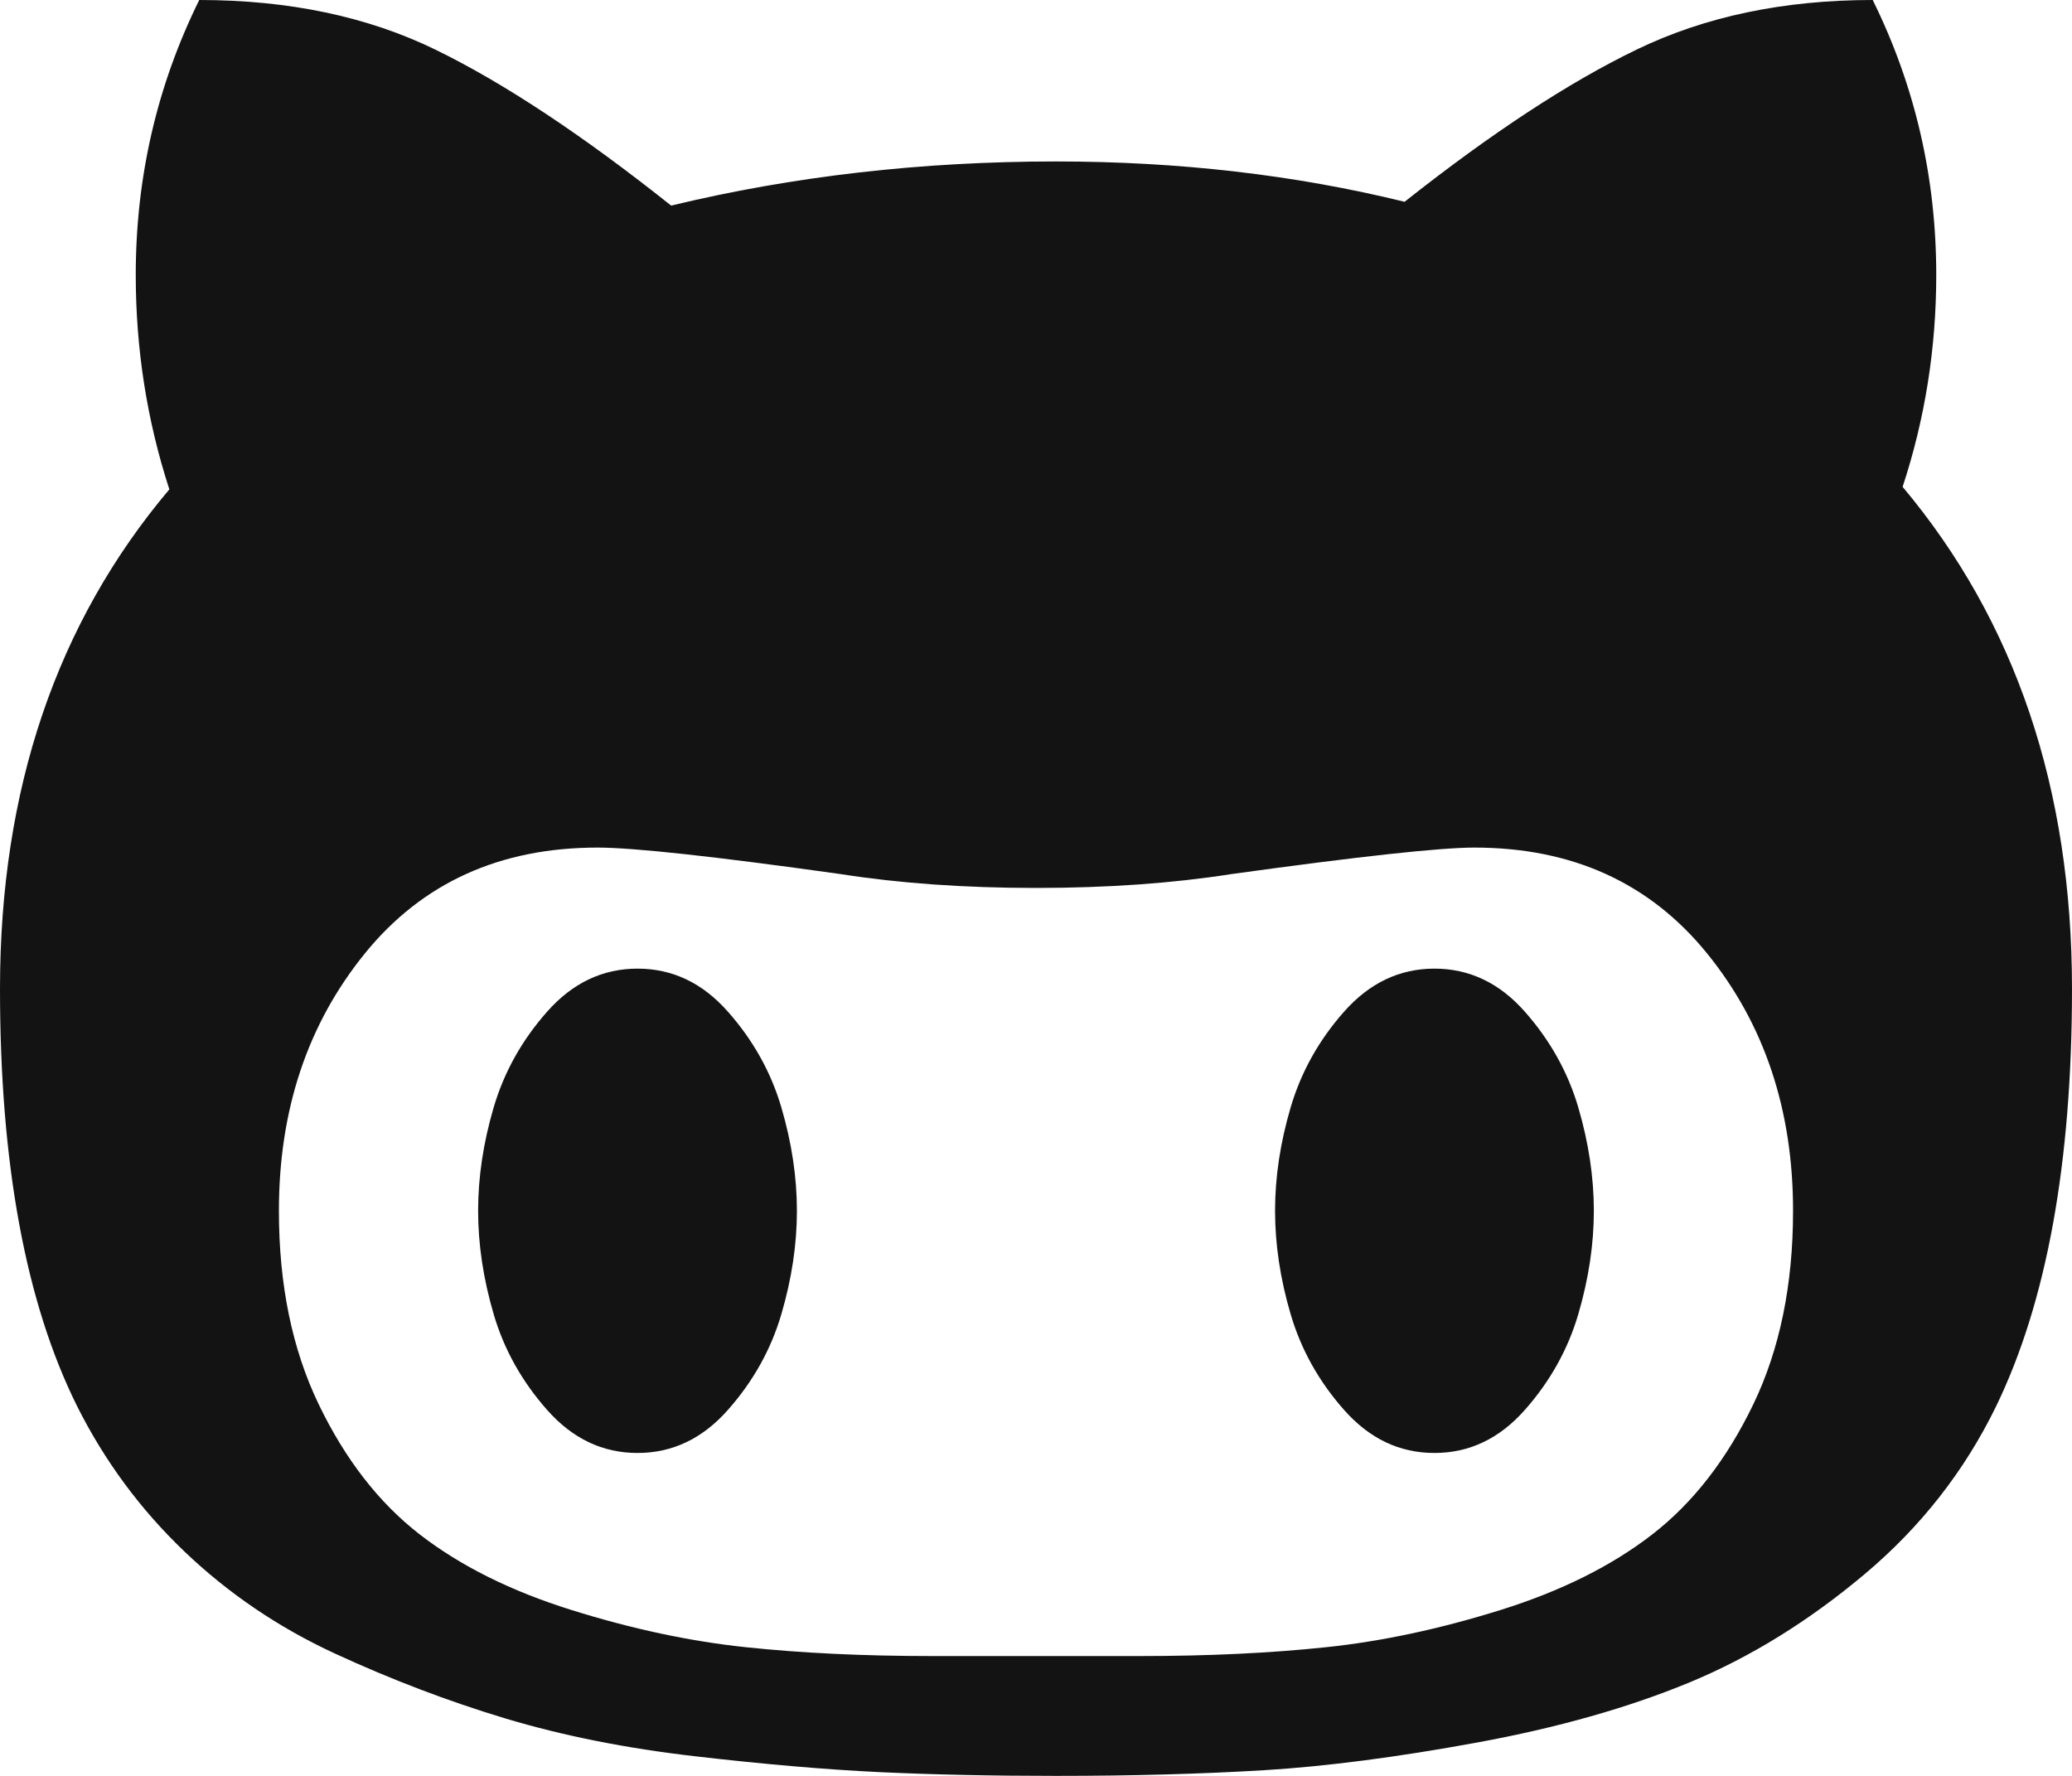 <?xml version="1.0" encoding="UTF-8"?>
<svg width="56px" height="48px" viewBox="0 0 56 48" version="1.1" xmlns="http://www.w3.org/2000/svg" xmlns:xlink="http://www.w3.org/1999/xlink">
    <!-- Generator: Sketch 51.2 (57519) - http://www.bohemiancoding.com/sketch -->
    <title>Git</title>
    <desc>Created with Sketch.</desc>
    <defs></defs>
    <g id="Page-1" stroke="none" stroke-width="1" fill="none" fill-rule="evenodd">
        <g id="Index-1440" transform="translate(-276, -2742)" fill="#131313" fill-rule="nonzero">
            <path d="M327.422,2755.159 C328.028,2753.318 328.331,2751.409 328.331,2749.432 C328.331,2746.795 327.758,2744.318 326.614,2742 C324.214,2742 322.094,2742.444 320.254,2743.33 C318.414,2744.216 316.317,2745.591 313.962,2747.454 C311,2746.727 307.858,2746.364 304.539,2746.364 C300.904,2746.364 297.437,2746.762 294.139,2747.557 C291.739,2745.648 289.619,2744.245 287.779,2743.347 C285.939,2742.449 283.808,2742 281.385,2742 C280.241,2744.318 279.669,2746.796 279.669,2749.432 C279.669,2751.432 279.971,2753.364 280.577,2755.227 C277.526,2758.841 276,2763.341 276,2768.727 C276,2773.455 276.695,2777.216 278.086,2780.012 C278.827,2781.488 279.792,2782.795 280.981,2783.932 C282.17,2785.068 283.527,2785.989 285.053,2786.694 C286.579,2787.398 288.115,2787.983 289.663,2788.449 C291.212,2788.914 292.922,2789.256 294.796,2789.471 C296.669,2789.688 298.324,2789.829 299.759,2789.898 C301.195,2789.965 302.788,2790 304.539,2790 C306.602,2790 308.475,2789.948 310.158,2789.847 C311.841,2789.745 313.765,2789.494 315.93,2789.097 C318.095,2788.699 320.002,2788.159 321.652,2787.478 C323.301,2786.796 324.883,2785.819 326.397,2784.546 C327.911,2783.273 329.095,2781.762 329.948,2780.012 C331.315,2777.194 332,2773.432 332,2768.727 C331.999,2763.318 330.474,2758.796 327.422,2755.159 Z M323.385,2779.96 C322.667,2781.449 321.758,2782.618 320.659,2783.471 C319.559,2784.324 318.191,2785.005 316.553,2785.517 C314.914,2786.029 313.345,2786.364 311.841,2786.522 C310.338,2786.681 308.667,2786.761 306.826,2786.761 L301.173,2786.761 C299.333,2786.761 297.661,2786.681 296.158,2786.522 C294.655,2786.364 293.084,2786.029 291.447,2785.517 C289.809,2785.005 288.441,2784.324 287.341,2783.471 C286.241,2782.618 285.333,2781.449 284.615,2779.96 C283.897,2778.471 283.538,2776.727 283.538,2774.727 C283.538,2771.999 284.312,2769.681 285.86,2767.772 C287.409,2765.863 289.506,2764.909 292.153,2764.909 C293.118,2764.909 295.306,2765.147 298.716,2765.625 C300.309,2765.875 302.07,2766 304,2766 C305.929,2766 307.691,2765.875 309.283,2765.625 C312.739,2765.147 314.926,2764.909 315.846,2764.909 C318.493,2764.909 320.591,2765.864 322.139,2767.772 C323.687,2769.681 324.461,2771.999 324.461,2774.727 C324.461,2776.727 324.102,2778.472 323.385,2779.96 Z M295.67,2769.341 C294.986,2768.567 294.173,2768.181 293.23,2768.181 C292.288,2768.181 291.474,2768.568 290.79,2769.341 C290.106,2770.113 289.624,2770.977 289.343,2771.93 C289.062,2772.886 288.922,2773.817 288.922,2774.727 C288.922,2775.636 289.063,2776.567 289.343,2777.523 C289.623,2778.477 290.106,2779.34 290.79,2780.112 C291.475,2780.886 292.288,2781.272 293.23,2781.272 C294.173,2781.272 294.986,2780.885 295.67,2780.112 C296.354,2779.34 296.837,2778.477 297.117,2777.523 C297.398,2776.567 297.538,2775.636 297.538,2774.727 C297.538,2773.818 297.398,2772.886 297.117,2771.93 C296.837,2770.977 296.355,2770.114 295.67,2769.341 Z M317.209,2769.341 C316.525,2768.567 315.711,2768.181 314.769,2768.181 C313.827,2768.181 313.014,2768.568 312.329,2769.341 C311.645,2770.113 311.163,2770.977 310.883,2771.93 C310.601,2772.886 310.461,2773.817 310.461,2774.727 C310.461,2775.636 310.601,2776.567 310.883,2777.523 C311.163,2778.477 311.645,2779.34 312.329,2780.112 C313.014,2780.886 313.827,2781.272 314.769,2781.272 C315.711,2781.272 316.525,2780.885 317.209,2780.112 C317.893,2779.34 318.375,2778.477 318.656,2777.523 C318.936,2776.567 319.077,2775.636 319.077,2774.727 C319.077,2773.818 318.936,2772.886 318.656,2771.93 C318.375,2770.977 317.893,2770.114 317.209,2769.341 Z" id="Git"></path>
        </g>
    </g>
</svg>